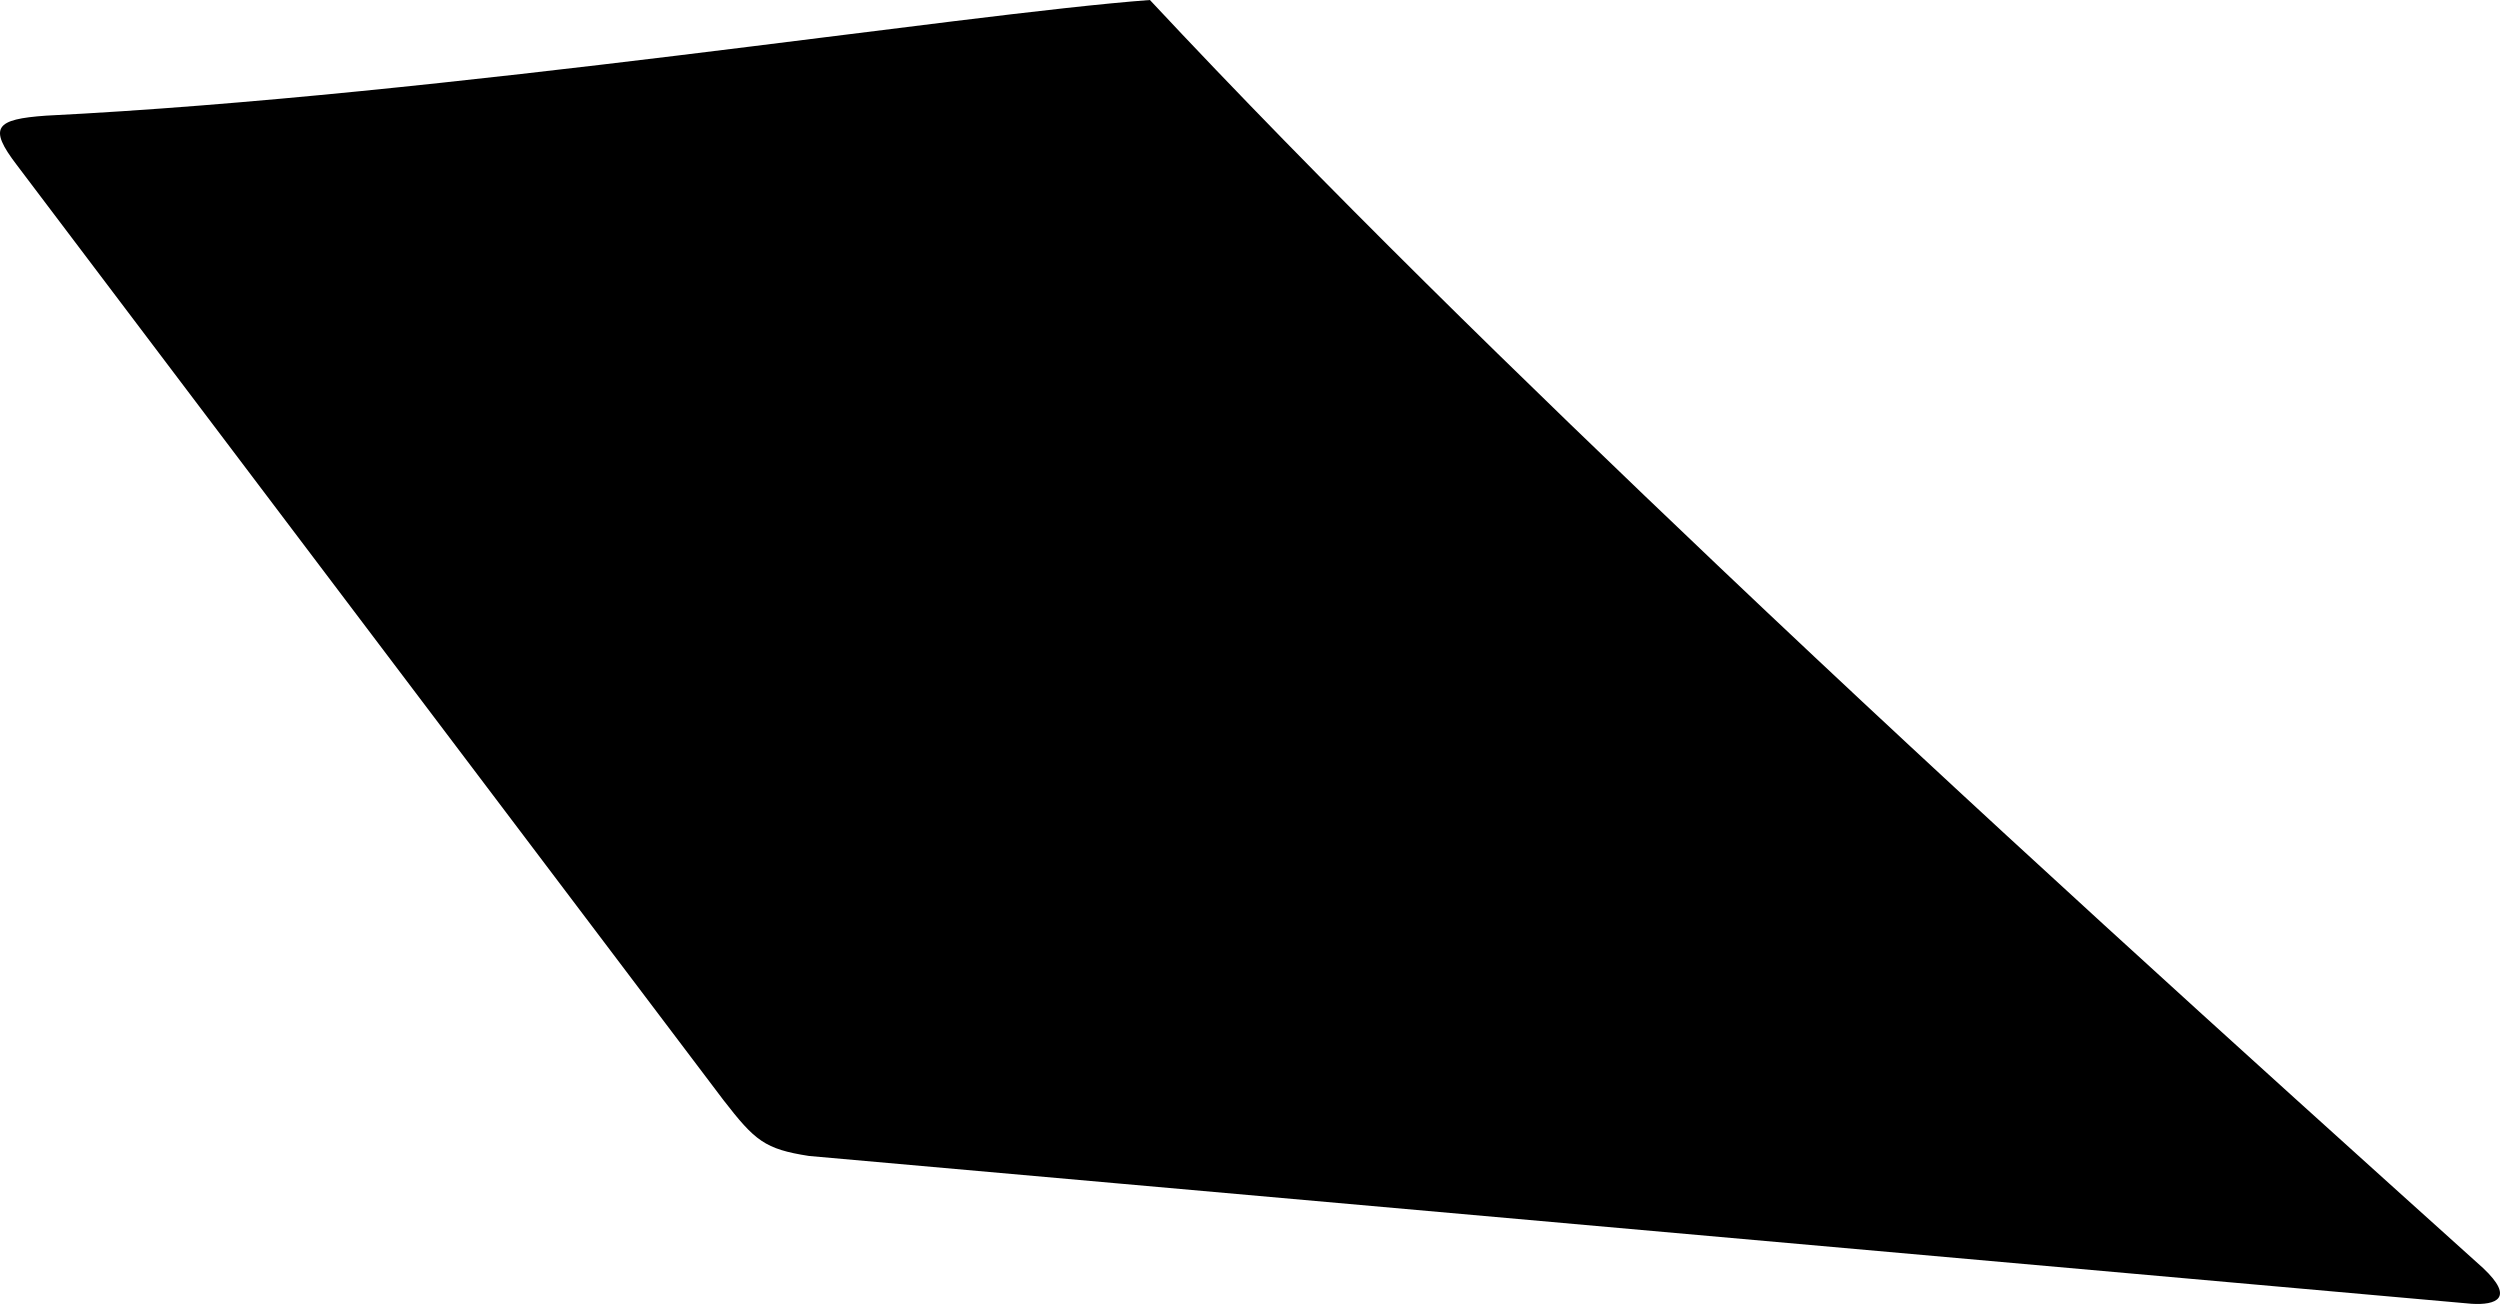 <?xml version="1.0" encoding="utf-8"?>
<!-- Generator: Adobe Illustrator 16.0.0, SVG Export Plug-In . SVG Version: 6.00 Build 0)  -->
<!DOCTYPE svg PUBLIC "-//W3C//DTD SVG 1.1//EN" "http://www.w3.org/Graphics/SVG/1.1/DTD/svg11.dtd">
<svg version="1.1" id="Layer_1" xmlns="http://www.w3.org/2000/svg" xmlns:xlink="http://www.w3.org/1999/xlink" x="0px" y="0px"
	 width="1282.467px" height="668.92px" viewBox="0 0 1282.467 668.92" enable-background="new 0 0 1282.467 668.92"
	 xml:space="preserve">
<path d="M1273.767,650.479c-126.65-113.979-262.002-236.275-392.4-360.223C779.946,193.852,678.881,95.265,589.885,0
	C492.816,7.237,228.429,49.096,23.673,59.324C-2.332,61.156-6.187,65.28,8.554,84.55l362.562,479.778
	c16.192,20.889,21.153,25.129,43.864,28.664l852.86,75.824C1280.469,669.619,1290.251,665.969,1273.767,650.479z"/>
</svg>
